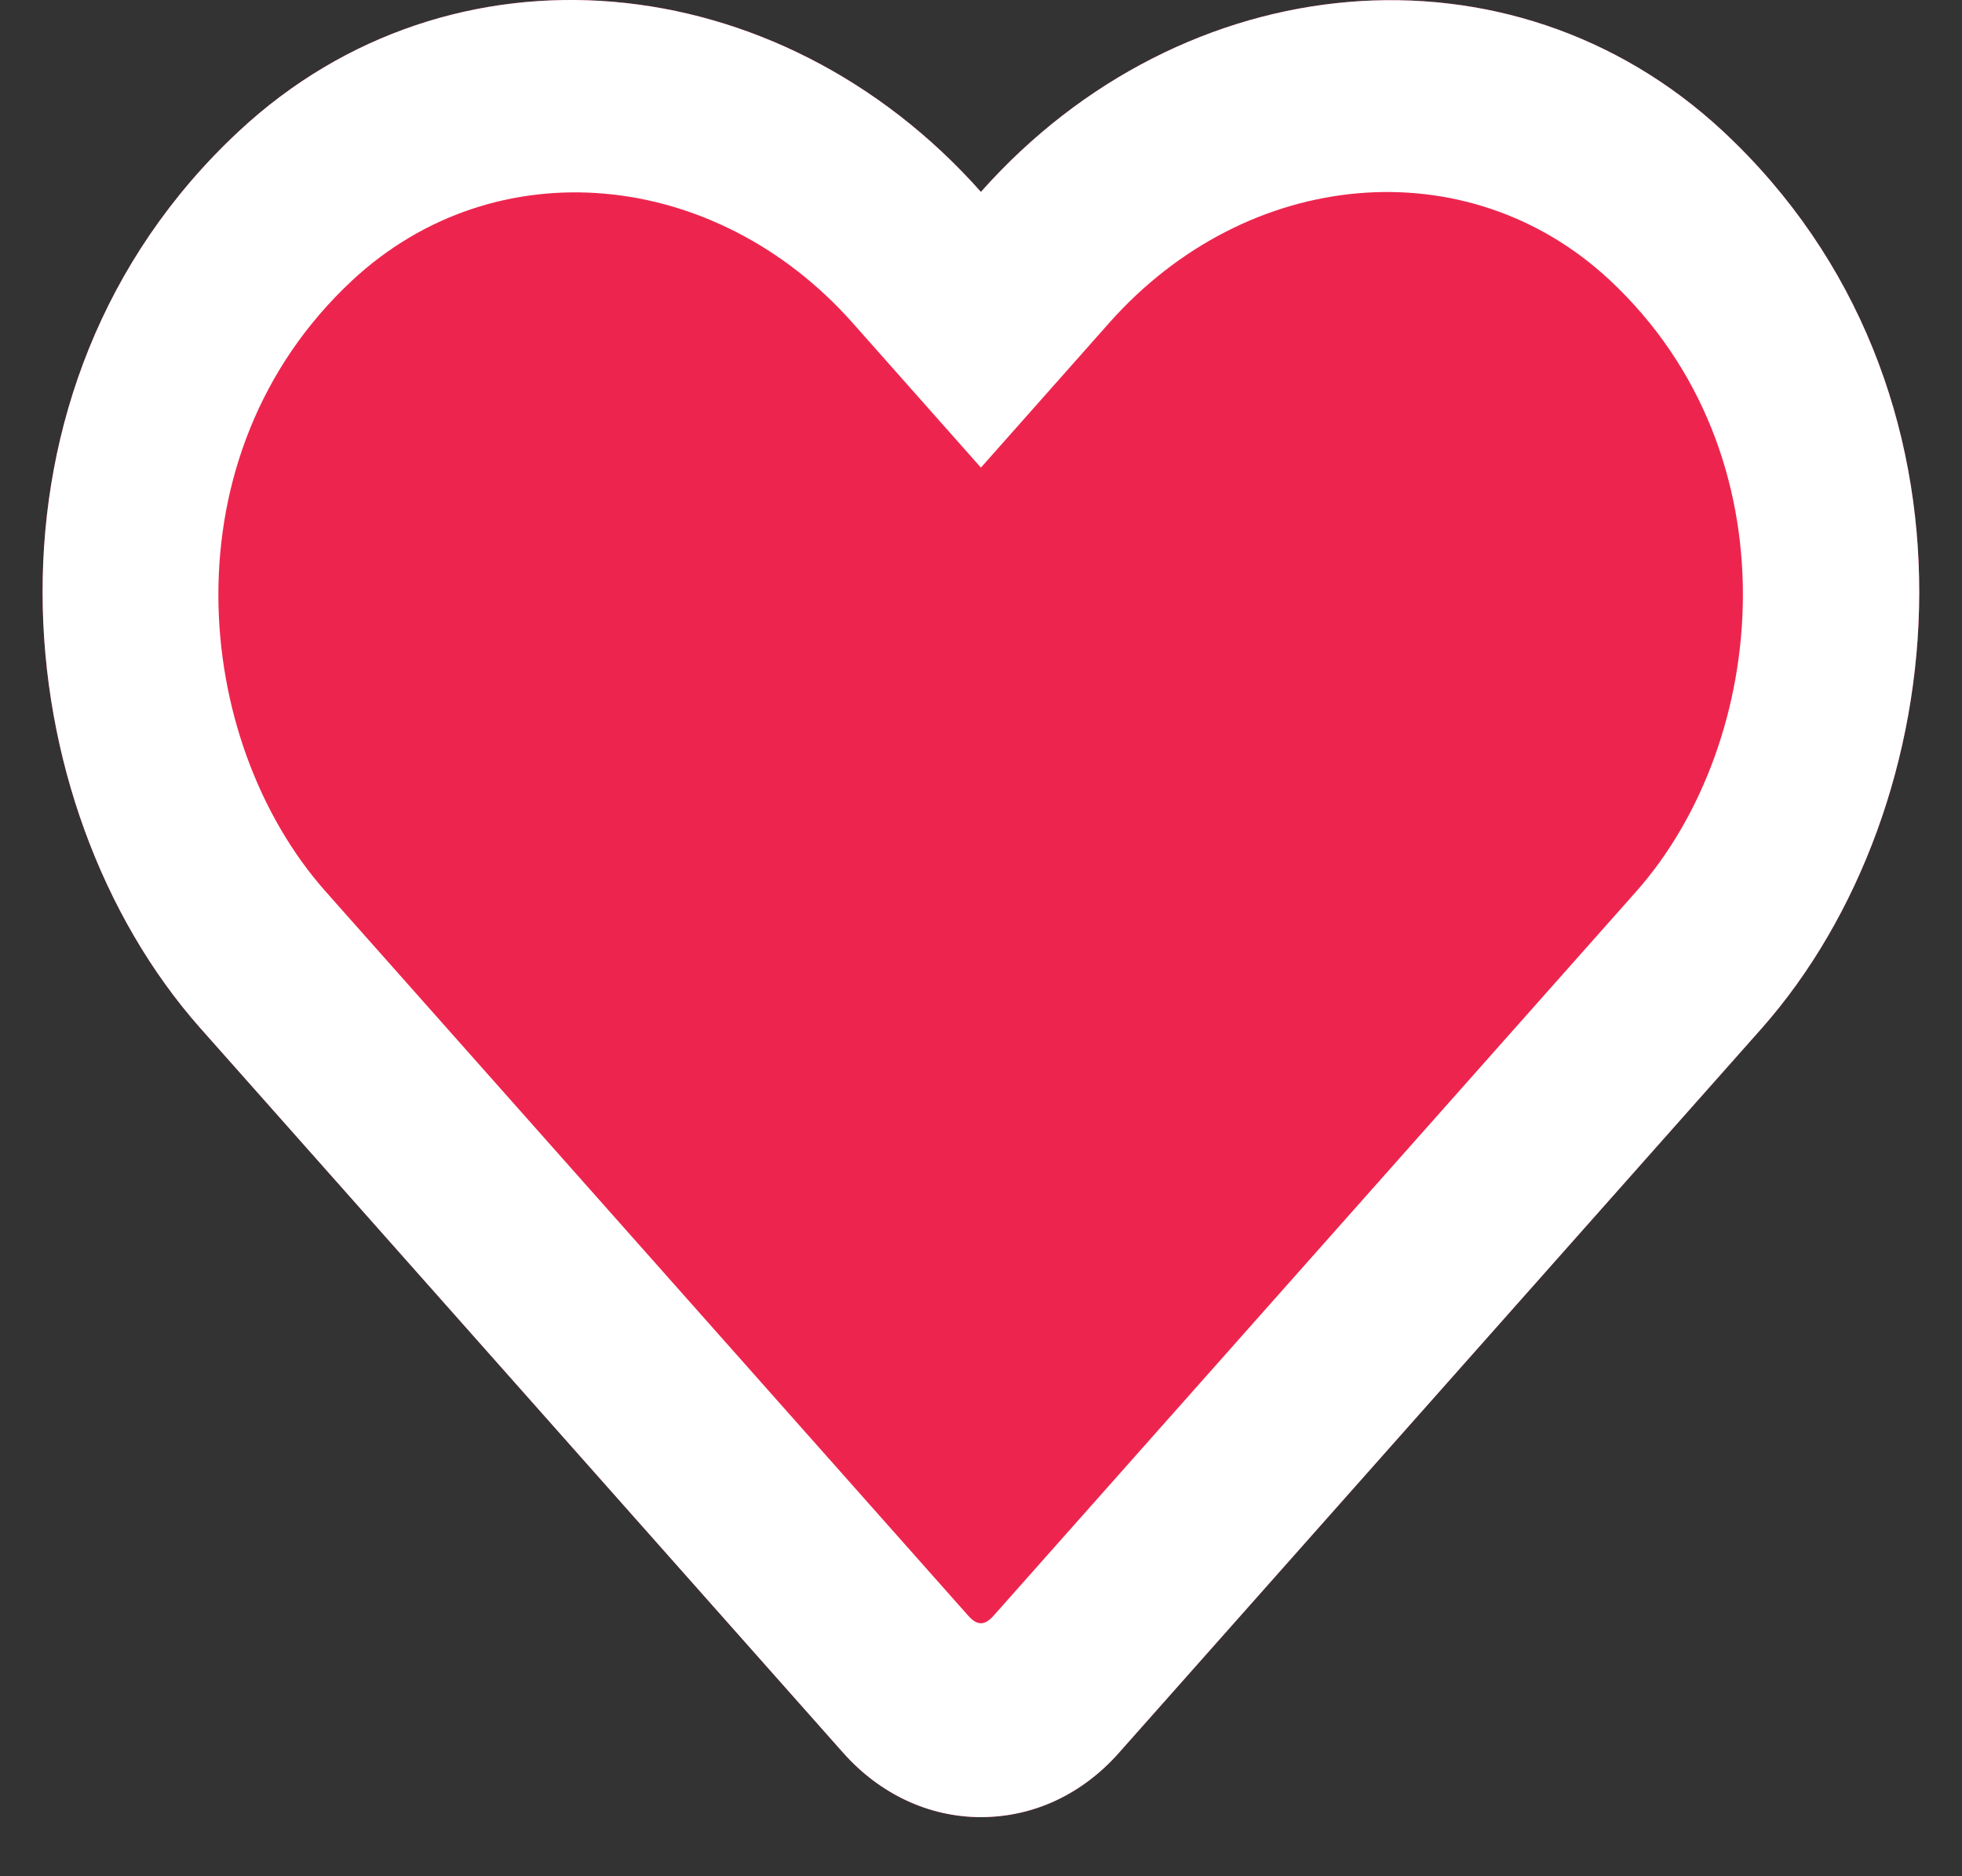 <svg width="23" height="22" viewBox="0 0 23 22" fill="none" xmlns="http://www.w3.org/2000/svg">
<rect x="0" y="0" width="23" height="22" fill="#333333" stroke="none"/>
<path d="M20.196 1.537C17.712 -0.774 13.875 -0.427 11.499 2.25C9.123 -0.427 5.286 -0.779 2.802 1.537C-0.429 4.546 0.044 9.453 2.347 12.054L9.883 20.551C10.313 21.036 10.889 21.307 11.499 21.307C12.114 21.307 12.685 21.04 13.115 20.555L20.651 12.059C22.95 9.458 23.431 4.551 20.196 1.537Z" fill="#ED254E"/>
<path d="M20.196 1.537C17.712 -0.774 13.875 -0.427 11.499 2.25C9.123 -0.427 5.286 -0.779 2.802 1.537C-0.429 4.546 0.044 9.453 2.347 12.054L9.883 20.551C10.313 21.036 10.889 21.307 11.499 21.307C12.114 21.307 12.685 21.04 13.115 20.555L20.651 12.059C22.95 9.458 23.431 4.551 20.196 1.537ZM19.182 10.452L11.645 18.948C11.542 19.062 11.456 19.062 11.353 18.948L3.816 10.452C2.248 8.683 1.93 5.336 4.13 3.287C5.801 1.732 8.379 1.965 9.995 3.786L11.499 5.483L13.003 3.786C14.627 1.955 17.205 1.732 18.868 3.282C21.064 5.331 20.737 8.697 19.182 10.452Z" fill="white"/>
</svg>
